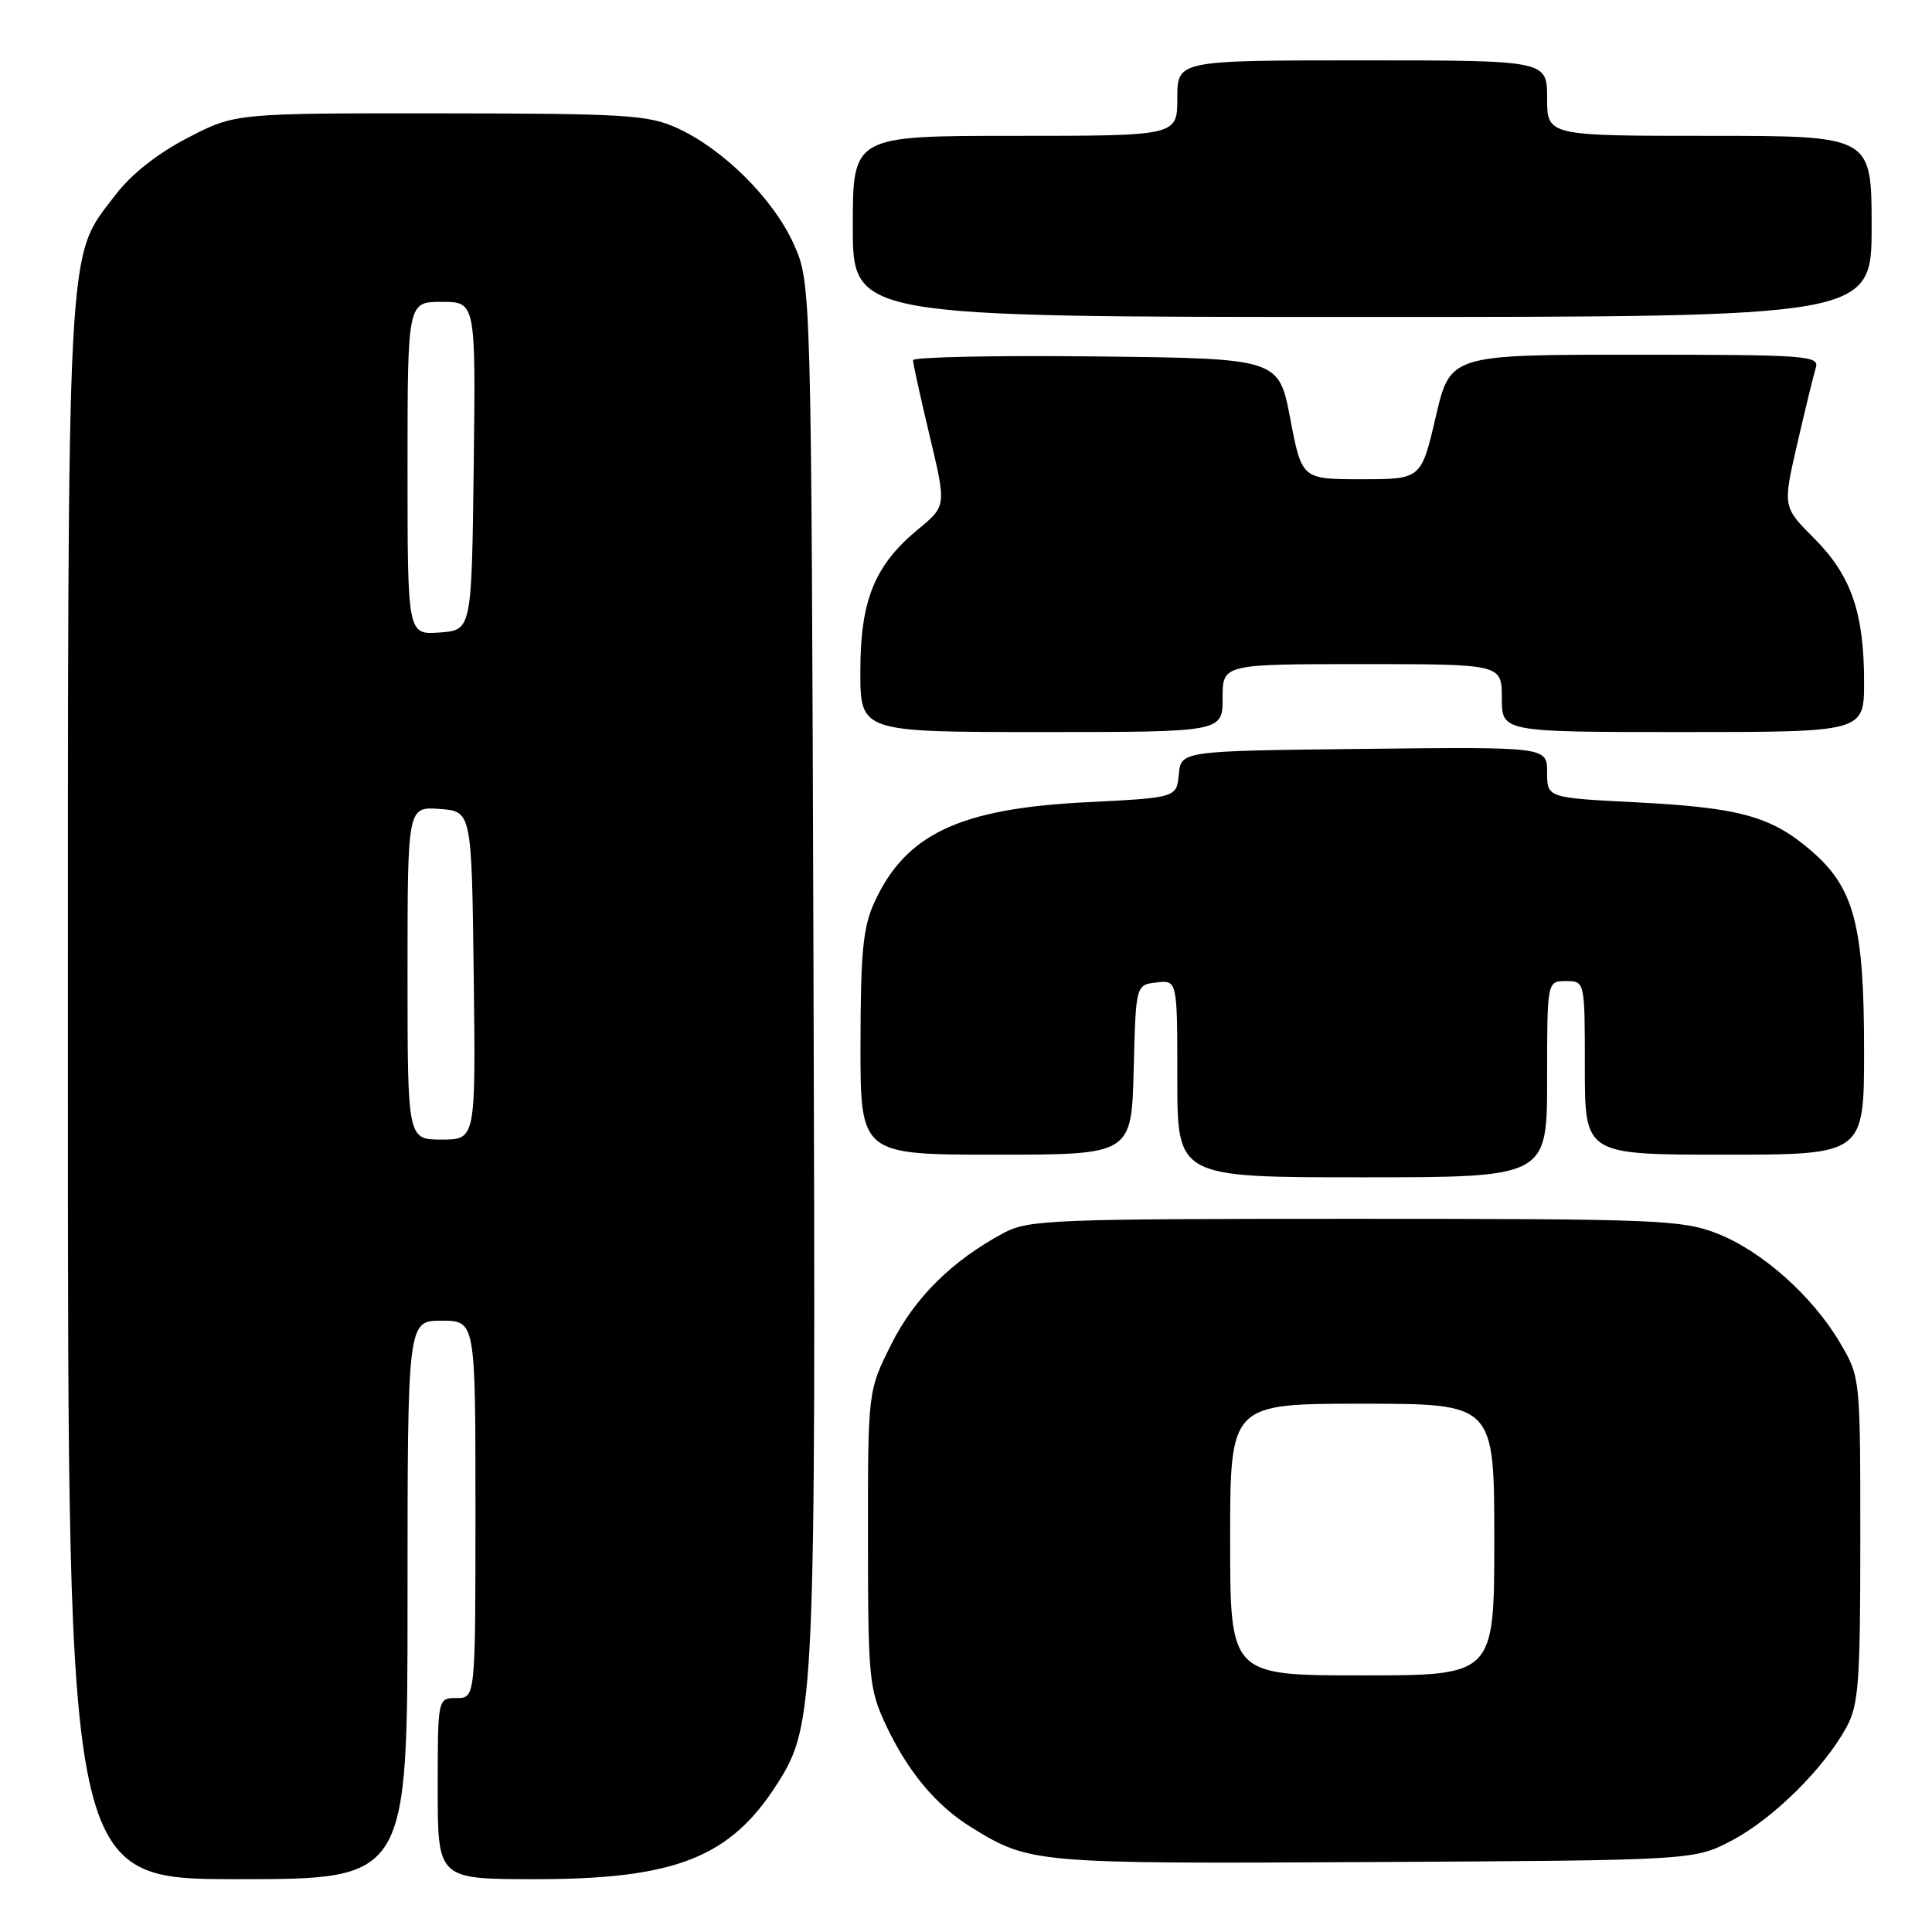 <?xml version="1.0" encoding="UTF-8" standalone="no"?>
<!DOCTYPE svg PUBLIC "-//W3C//DTD SVG 1.1//EN" "http://www.w3.org/Graphics/SVG/1.1/DTD/svg11.dtd" >
<svg xmlns="http://www.w3.org/2000/svg" xmlns:xlink="http://www.w3.org/1999/xlink" version="1.1" viewBox="0 0 256 256">
 <g >
 <path fill="currentColor"
d=" M 54.00 212.00 C 54.00 175.00 54.00 175.00 58.50 175.00 C 63.00 175.00 63.00 175.00 63.00 200.00 C 63.00 225.00 63.00 225.00 60.50 225.00 C 58.00 225.00 58.00 225.00 58.00 237.00 C 58.00 249.00 58.00 249.00 70.97 249.00 C 89.52 249.00 96.80 246.12 103.03 236.30 C 107.99 228.48 108.11 225.71 107.79 128.00 C 107.50 37.50 107.50 37.50 105.14 32.27 C 102.43 26.30 95.81 19.73 89.69 16.95 C 85.91 15.23 82.87 15.04 58.34 15.02 C 31.17 15.00 31.17 15.00 24.88 18.26 C 20.89 20.32 17.40 23.08 15.32 25.80 C 8.74 34.43 9.00 29.50 9.00 144.68 C 9.00 249.00 9.00 249.00 31.50 249.00 C 54.00 249.00 54.00 249.00 54.00 212.00 Z  M 229.54 243.84 C 234.96 240.98 241.70 234.31 244.67 228.86 C 246.28 225.90 246.50 222.97 246.50 204.00 C 246.50 182.50 246.50 182.50 243.82 177.94 C 240.16 171.71 233.38 165.69 227.44 163.41 C 222.86 161.64 219.40 161.50 179.50 161.50 C 139.37 161.50 136.27 161.63 133.00 163.37 C 126.12 167.06 121.18 171.96 118.08 178.16 C 115.00 184.32 115.00 184.32 115.01 203.91 C 115.02 222.33 115.16 223.80 117.35 228.50 C 120.26 234.71 124.01 239.22 128.67 242.11 C 136.48 246.93 136.91 246.97 182.00 246.73 C 224.50 246.50 224.50 246.50 229.54 243.84 Z  M 205.00 143.00 C 205.00 130.00 205.00 130.00 207.50 130.00 C 210.00 130.00 210.00 130.00 210.00 141.50 C 210.00 153.00 210.00 153.00 228.50 153.00 C 247.00 153.00 247.00 153.00 247.00 139.18 C 247.00 122.53 245.68 117.60 239.93 112.67 C 234.65 108.15 230.49 107.01 216.75 106.31 C 205.00 105.71 205.00 105.71 205.00 102.34 C 205.00 98.96 205.00 98.96 180.75 99.23 C 156.50 99.50 156.50 99.50 156.20 102.60 C 155.90 105.70 155.90 105.70 143.95 106.30 C 127.18 107.14 120.04 110.50 115.89 119.50 C 114.36 122.81 114.04 126.05 114.02 138.25 C 114.00 153.00 114.00 153.00 131.97 153.00 C 149.93 153.00 149.93 153.00 150.22 141.75 C 150.50 130.50 150.50 130.50 153.25 130.18 C 156.00 129.87 156.00 129.87 156.00 142.93 C 156.00 156.00 156.00 156.00 180.50 156.00 C 205.00 156.00 205.00 156.00 205.00 143.00 Z  M 162.00 92.50 C 162.00 88.00 162.00 88.00 180.50 88.00 C 199.00 88.00 199.00 88.00 199.00 92.50 C 199.00 97.00 199.00 97.00 223.00 97.00 C 247.00 97.00 247.00 97.00 247.00 90.37 C 247.00 81.18 245.29 76.25 240.38 71.33 C 236.22 67.16 236.22 67.16 238.14 58.83 C 239.20 54.25 240.30 49.71 240.60 48.75 C 241.10 47.12 239.51 47.00 216.65 47.00 C 192.16 47.00 192.16 47.00 190.24 55.25 C 188.31 63.50 188.31 63.50 180.41 63.50 C 172.50 63.50 172.50 63.50 170.97 55.50 C 169.45 47.50 169.45 47.50 145.22 47.23 C 131.90 47.08 120.99 47.31 120.98 47.73 C 120.98 48.15 121.97 52.67 123.19 57.77 C 125.40 67.04 125.40 67.04 121.67 70.12 C 115.89 74.89 114.00 79.52 114.00 88.96 C 114.00 97.00 114.00 97.00 138.00 97.00 C 162.00 97.00 162.00 97.00 162.00 92.50 Z  M 248.00 30.00 C 248.00 18.00 248.00 18.00 226.50 18.00 C 205.00 18.00 205.00 18.00 205.00 13.00 C 205.00 8.00 205.00 8.00 180.50 8.00 C 156.00 8.00 156.00 8.00 156.00 13.00 C 156.00 18.00 156.00 18.00 134.50 18.00 C 113.00 18.00 113.00 18.00 113.00 30.00 C 113.00 42.00 113.00 42.00 180.50 42.00 C 248.00 42.00 248.00 42.00 248.00 30.00 Z  M 54.00 128.94 C 54.00 106.89 54.00 106.89 58.25 107.19 C 62.50 107.50 62.50 107.50 62.77 129.25 C 63.04 151.00 63.04 151.00 58.52 151.00 C 54.00 151.00 54.00 151.00 54.00 128.94 Z  M 54.00 62.06 C 54.00 40.00 54.00 40.00 58.52 40.00 C 63.04 40.00 63.04 40.00 62.77 61.75 C 62.50 83.50 62.50 83.50 58.25 83.81 C 54.00 84.11 54.00 84.11 54.00 62.06 Z  M 163.00 204.00 C 163.00 186.00 163.00 186.00 180.50 186.00 C 198.00 186.00 198.00 186.00 198.00 204.00 C 198.00 222.00 198.00 222.00 180.50 222.00 C 163.00 222.00 163.00 222.00 163.00 204.00 Z "/>
</g>
</svg>
